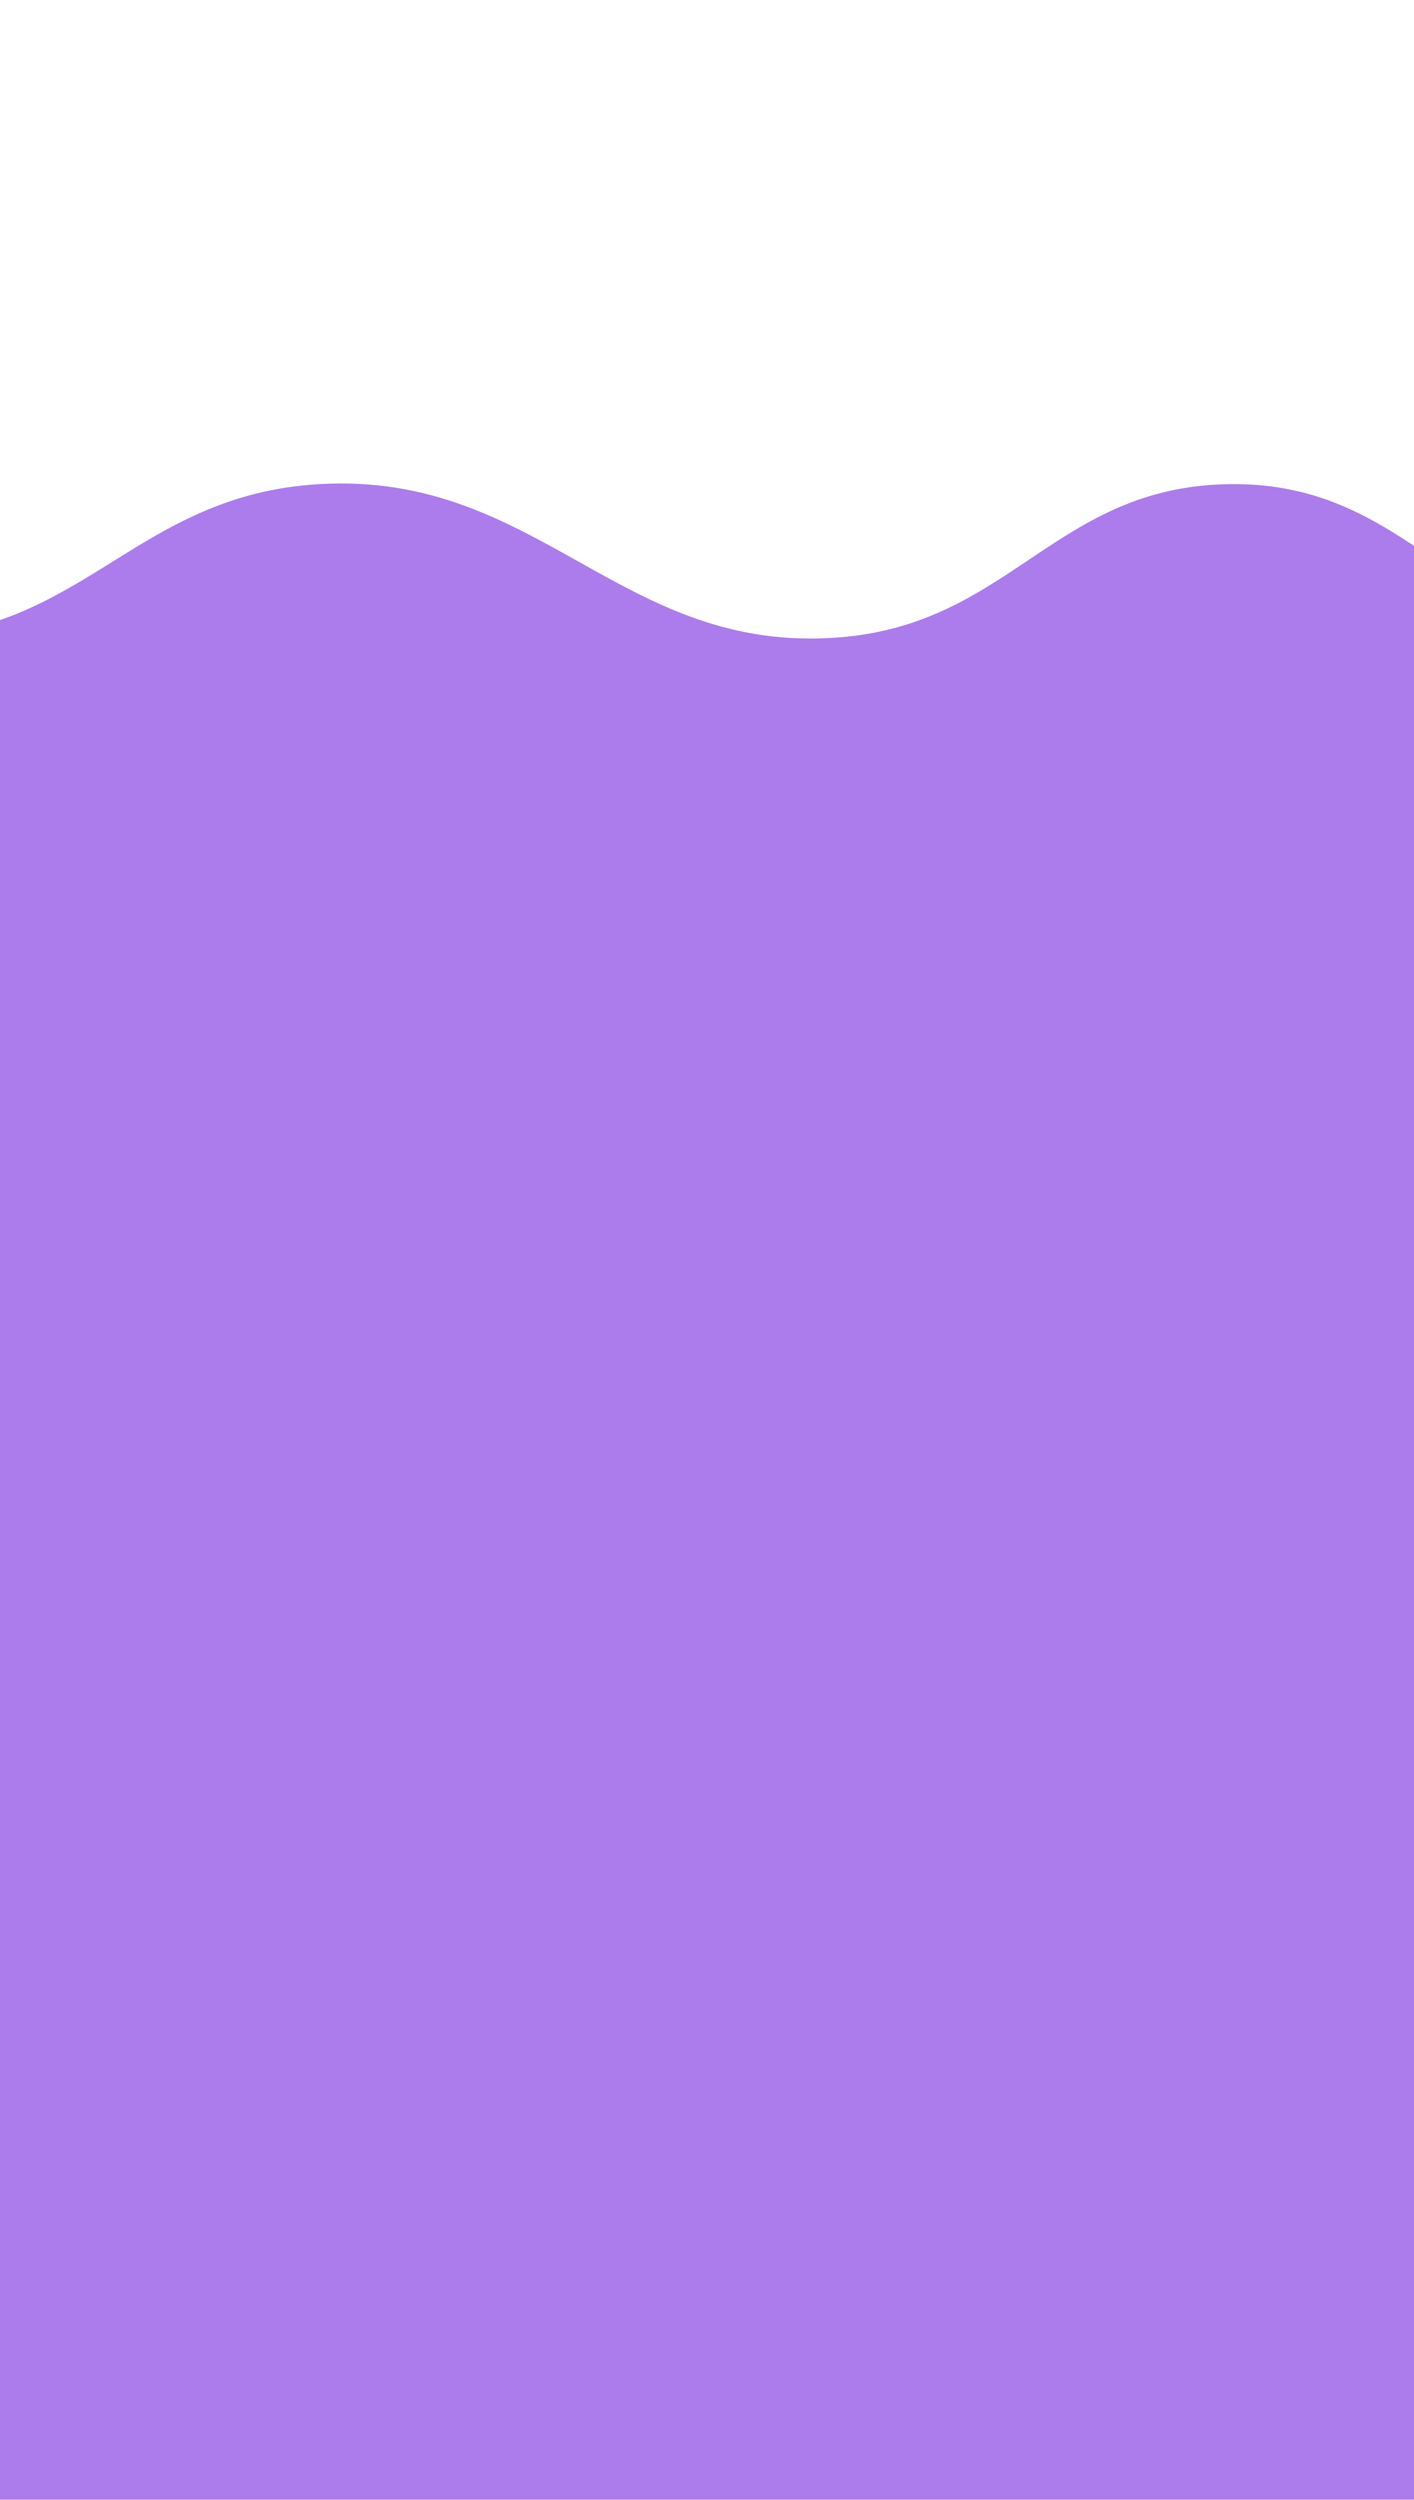<svg width="390" height="689" viewBox="0 0 390 589" fill="none" xmlns="http://www.w3.org/2000/svg">
<g filter="url(#filter0_di_31_923)">
<path d="M-151.957 81.931C-204.364 82.481 -272 124.199 -272 124.199V1033H1434V124.199C1434 124.199 1375.12 85.859 1327.81 81.931C1267.61 76.932 1245.16 127.038 1184.68 124.199C1132.38 121.744 1087.72 62.423 1064.64 81.931C1041.55 101.439 977.333 128.96 914.582 124.199C864.861 120.426 851.465 81.316 801.464 81.931C753.048 82.526 741.328 122.521 692.963 124.199C639.807 126.043 623.831 81.647 570.612 81.931C518.2 82.21 502.953 125.408 450.568 124.199C401.38 123.063 388.971 81.623 339.759 81.931C291.338 82.233 279.399 120.516 231.258 124.199C171.002 128.809 148.535 78.416 88.13 81.931C37.495 84.877 23.486 123.097 -27.296 124.199C-81.303 125.37 -97.931 81.363 -151.957 81.931Z" fill="#AC7BEC"/>
<path d="M-151.957 81.931C-204.364 82.481 -272 124.199 -272 124.199V1033H1434V124.199C1434 124.199 1375.12 85.859 1327.81 81.931C1267.61 76.932 1245.16 127.038 1184.68 124.199C1132.38 121.744 1087.72 62.423 1064.64 81.931C1041.55 101.439 977.333 128.96 914.582 124.199C864.861 120.426 851.465 81.316 801.464 81.931C753.048 82.526 741.328 122.521 692.963 124.199C639.807 126.043 623.831 81.647 570.612 81.931C518.2 82.21 502.953 125.408 450.568 124.199C401.38 123.063 388.971 81.623 339.759 81.931C291.338 82.233 279.399 120.516 231.258 124.199C171.002 128.809 148.535 78.416 88.13 81.931C37.495 84.877 23.486 123.097 -27.296 124.199C-81.303 125.37 -97.931 81.363 -151.957 81.931Z" stroke="#AC7BEC"/>
</g>
<defs>
<filter id="filter0_di_31_923" x="-347.5" y="0.5" width="1857" height="1106" filterUnits="userSpaceOnUse" color-interpolation-filters="sRGB">
<feFlood flood-opacity="0" result="BackgroundImageFix"/>
<feColorMatrix in="SourceAlpha" type="matrix" values="0 0 0 0 0 0 0 0 0 0 0 0 0 0 0 0 0 0 127 0" result="hardAlpha"/>
<feOffset dy="-2"/>
<feGaussianBlur stdDeviation="37.5"/>
<feComposite in2="hardAlpha" operator="out"/>
<feColorMatrix type="matrix" values="0 0 0 0 0 0 0 0 0 0 0 0 0 0 0 0 0 0 0.5 0"/>
<feBlend mode="normal" in2="BackgroundImageFix" result="effect1_dropShadow_31_923"/>
<feBlend mode="normal" in="SourceGraphic" in2="effect1_dropShadow_31_923" result="shape"/>
<feColorMatrix in="SourceAlpha" type="matrix" values="0 0 0 0 0 0 0 0 0 0 0 0 0 0 0 0 0 0 127 0" result="hardAlpha"/>
<feOffset dy="4"/>
<feGaussianBlur stdDeviation="25"/>
<feComposite in2="hardAlpha" operator="arithmetic" k2="-1" k3="1"/>
<feColorMatrix type="matrix" values="0 0 0 0 0 0 0 0 0 0 0 0 0 0 0 0 0 0 0.35 0"/>
<feBlend mode="normal" in2="shape" result="effect2_innerShadow_31_923"/>
</filter>
</defs>
</svg>
